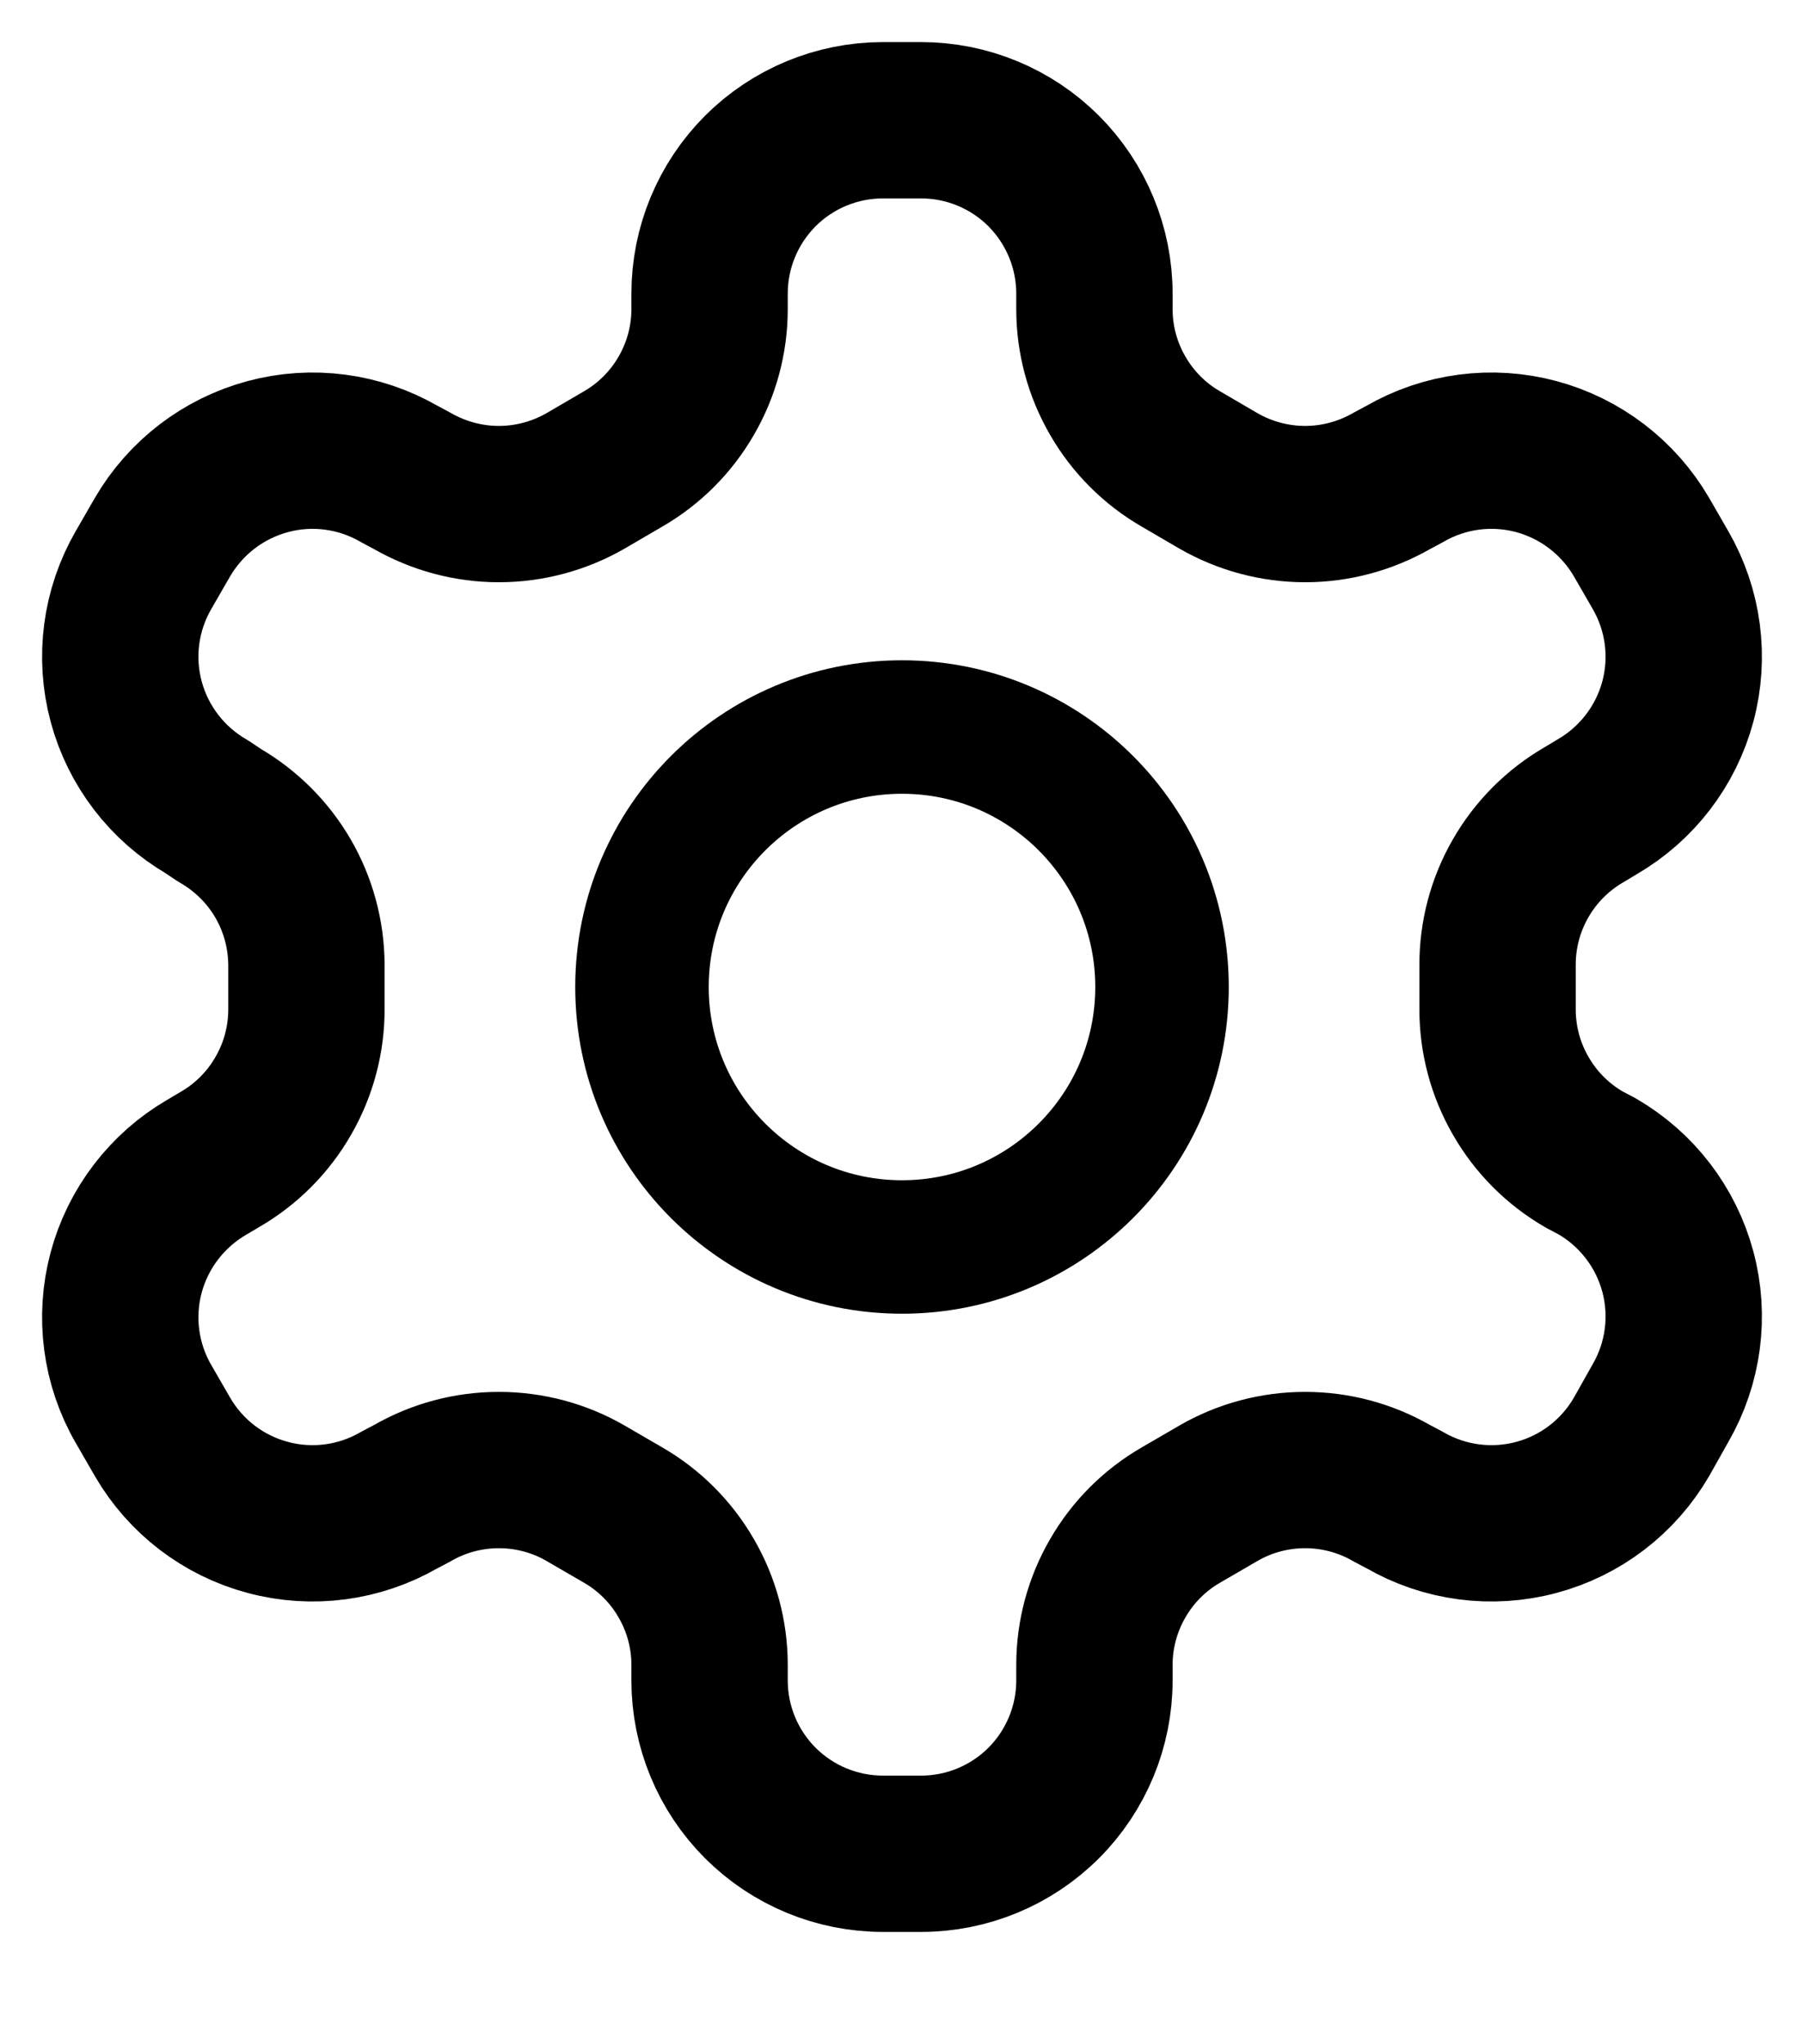 <svg width="15" height="17" viewBox="0 0 15 17" fill="none" xmlns="http://www.w3.org/2000/svg">
<g id="Group">
<path id="Vector" d="M7.659 1H7.341C6.959 1 6.592 1.152 6.322 1.422C6.052 1.693 5.9 2.059 5.9 2.442V2.571C5.9 2.824 5.833 3.072 5.706 3.291C5.58 3.51 5.398 3.692 5.179 3.818L4.869 3.999C4.65 4.125 4.401 4.192 4.148 4.192C3.895 4.192 3.647 4.125 3.427 3.999L3.319 3.941C2.988 3.75 2.595 3.698 2.227 3.797C1.858 3.896 1.543 4.137 1.351 4.467L1.193 4.741C1.002 5.072 0.95 5.465 1.049 5.834C1.148 6.203 1.389 6.517 1.719 6.709L1.827 6.781C2.045 6.907 2.226 7.087 2.353 7.305C2.479 7.522 2.546 7.769 2.548 8.021V8.388C2.549 8.642 2.483 8.892 2.356 9.112C2.23 9.333 2.047 9.516 1.827 9.643L1.719 9.707C1.389 9.899 1.148 10.214 1.049 10.582C0.95 10.951 1.002 11.345 1.193 11.675L1.351 11.949C1.543 12.28 1.858 12.521 2.227 12.619C2.595 12.718 2.988 12.666 3.319 12.475L3.427 12.418C3.647 12.291 3.895 12.225 4.148 12.225C4.401 12.225 4.65 12.291 4.869 12.418L5.179 12.598C5.398 12.724 5.58 12.906 5.706 13.125C5.833 13.344 5.9 13.592 5.9 13.845V13.975C5.9 14.357 6.052 14.724 6.322 14.994C6.592 15.264 6.959 15.416 7.341 15.416H7.659C8.041 15.416 8.408 15.264 8.678 14.994C8.948 14.724 9.1 14.357 9.1 13.975V13.845C9.1 13.592 9.167 13.344 9.294 13.125C9.42 12.906 9.602 12.724 9.821 12.598L10.131 12.418C10.35 12.291 10.599 12.225 10.852 12.225C11.105 12.225 11.353 12.291 11.573 12.418L11.681 12.475C12.011 12.666 12.405 12.718 12.774 12.619C13.142 12.521 13.457 12.28 13.649 11.949L13.807 11.668C13.998 11.337 14.05 10.944 13.951 10.575C13.852 10.206 13.611 9.892 13.281 9.7L13.173 9.643C12.953 9.516 12.77 9.333 12.644 9.112C12.517 8.892 12.451 8.642 12.452 8.388V8.028C12.451 7.774 12.517 7.524 12.644 7.304C12.77 7.084 12.953 6.901 13.173 6.774L13.281 6.709C13.611 6.517 13.852 6.203 13.951 5.834C14.05 5.465 13.998 5.072 13.807 4.741L13.649 4.467C13.457 4.137 13.142 3.896 12.774 3.797C12.405 3.698 12.011 3.75 11.681 3.941L11.573 3.999C11.353 4.125 11.105 4.192 10.852 4.192C10.599 4.192 10.35 4.125 10.131 3.999L9.821 3.818C9.602 3.692 9.42 3.51 9.294 3.291C9.167 3.072 9.1 2.824 9.1 2.571V2.442C9.1 2.059 8.948 1.693 8.678 1.422C8.408 1.152 8.041 1 7.659 1Z" stroke="black" stroke-width="1.3" stroke-linecap="round" stroke-linejoin="round"/>
<path id="Vector_2" d="M7.5 10.37C8.694 10.37 9.662 9.402 9.662 8.208C9.662 7.014 8.694 6.046 7.5 6.046C6.306 6.046 5.338 7.014 5.338 8.208C5.338 9.402 6.306 10.37 7.5 10.37Z" stroke="black" stroke-width="1.11" stroke-linecap="round" stroke-linejoin="round"/>
</g>
</svg>
